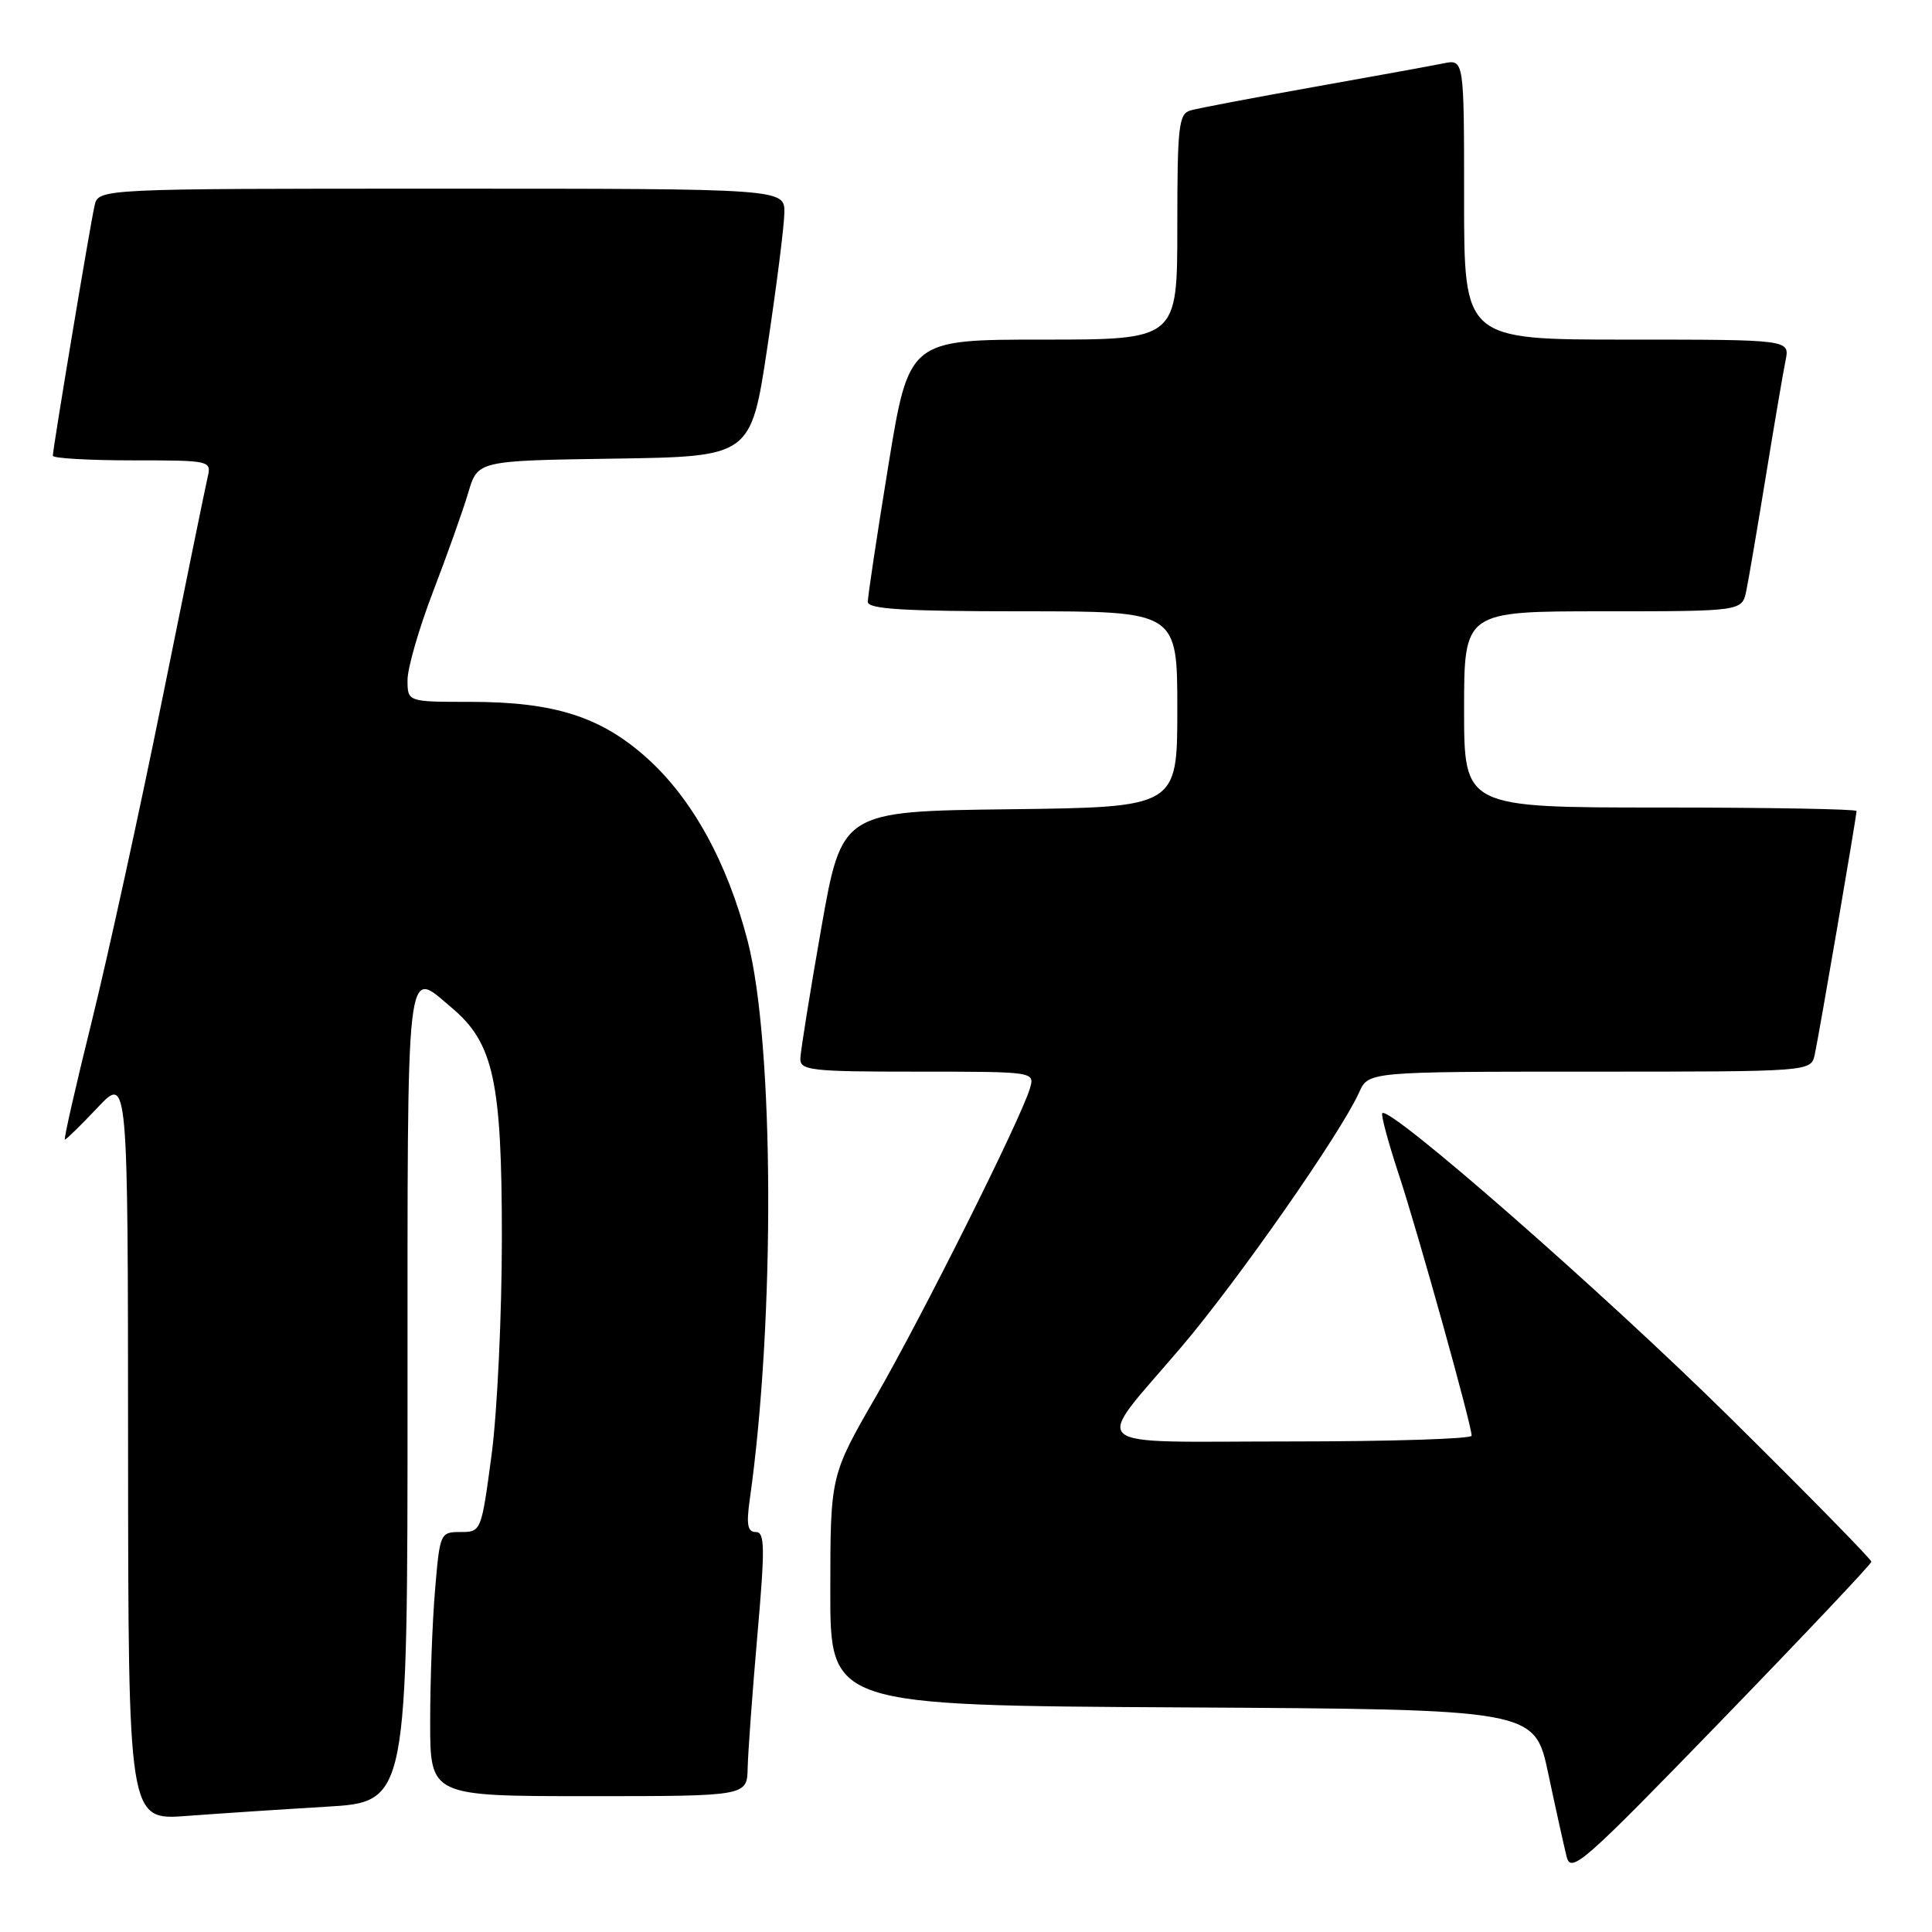 <?xml version="1.0" encoding="UTF-8" standalone="no"?>
<!DOCTYPE svg PUBLIC "-//W3C//DTD SVG 1.1//EN" "http://www.w3.org/Graphics/SVG/1.1/DTD/svg11.dtd" >
<svg xmlns="http://www.w3.org/2000/svg" xmlns:xlink="http://www.w3.org/1999/xlink" version="1.1" viewBox="0 0 256 256">
 <g >
 <path fill="currentColor"
d=" M 247.97 206.94 C 247.99 206.64 239.56 198.05 229.25 187.86 C 212.62 171.42 184.16 146.50 183.16 147.50 C 182.96 147.71 183.95 151.39 185.37 155.69 C 187.95 163.54 195.00 188.82 195.00 190.24 C 195.00 190.66 184.18 191.00 170.96 191.00 C 143.08 191.00 144.70 192.40 156.52 178.50 C 164.04 169.66 177.65 150.17 180.09 144.75 C 181.32 142.00 181.32 142.00 210.64 142.00 C 239.96 142.00 239.96 142.00 240.46 139.75 C 241.01 137.25 246.00 108.18 246.00 107.46 C 246.00 107.21 234.30 107.00 220.00 107.00 C 194.00 107.00 194.00 107.00 194.00 94.00 C 194.00 81.00 194.00 81.00 212.42 81.00 C 230.84 81.00 230.84 81.00 231.40 78.25 C 231.71 76.74 232.88 69.88 234.00 63.00 C 235.12 56.12 236.29 49.26 236.60 47.75 C 237.16 45.00 237.16 45.00 215.58 45.00 C 194.00 45.00 194.00 45.00 194.00 26.42 C 194.00 7.84 194.00 7.84 191.25 8.40 C 189.74 8.71 181.97 10.12 174.00 11.54 C 166.03 12.96 158.71 14.35 157.75 14.63 C 156.18 15.08 156.00 16.71 156.00 30.07 C 156.00 45.00 156.00 45.00 138.21 45.00 C 120.43 45.00 120.43 45.00 117.70 61.75 C 116.20 70.96 114.98 79.06 114.99 79.75 C 115.00 80.71 119.77 81.00 135.50 81.00 C 156.00 81.00 156.00 81.00 156.00 93.98 C 156.00 106.96 156.00 106.96 133.77 107.23 C 111.55 107.50 111.55 107.50 108.82 123.00 C 107.32 131.53 106.08 139.29 106.05 140.25 C 106.00 141.84 107.39 142.00 121.57 142.00 C 137.13 142.00 137.13 142.00 136.46 144.25 C 135.22 148.37 122.23 174.35 116.09 185.00 C 110.03 195.50 110.03 195.50 110.02 210.74 C 110.00 225.98 110.00 225.98 156.67 226.24 C 203.35 226.50 203.35 226.50 205.15 235.00 C 206.14 239.68 207.24 244.62 207.58 246.00 C 208.15 248.31 209.74 246.91 228.07 228.00 C 239.00 216.72 247.95 207.25 247.97 206.94 Z  M 43.25 239.40 C 54.00 238.76 54.00 238.76 54.00 184.88 C 54.00 125.80 53.71 128.36 59.85 133.53 C 65.40 138.20 66.50 143.23 66.50 164.00 C 66.50 174.18 65.89 187.11 65.14 192.75 C 63.78 202.93 63.76 203.00 61.03 203.00 C 58.34 203.00 58.28 203.13 57.65 210.65 C 57.29 214.86 57.00 222.73 57.00 228.15 C 57.00 238.00 57.00 238.00 78.00 238.00 C 99.00 238.00 99.00 238.00 99.07 234.25 C 99.12 232.19 99.69 224.31 100.35 216.75 C 101.38 205.02 101.35 203.00 100.15 203.00 C 99.06 203.00 98.88 202.03 99.34 198.75 C 102.72 174.92 102.59 138.31 99.07 124.69 C 96.38 114.29 91.74 105.85 85.73 100.45 C 79.63 94.97 73.45 93.00 62.32 93.00 C 54.00 93.00 54.00 93.00 54.00 90.10 C 54.00 88.51 55.53 83.22 57.40 78.35 C 59.27 73.48 61.36 67.60 62.05 65.27 C 63.30 61.04 63.30 61.04 81.40 60.77 C 99.50 60.50 99.50 60.50 101.68 46.00 C 102.88 38.02 103.90 30.04 103.93 28.25 C 104.00 25.00 104.00 25.00 58.52 25.00 C 13.04 25.00 13.04 25.00 12.53 27.25 C 11.94 29.83 7.00 59.46 7.00 60.39 C 7.00 60.72 11.73 61.00 17.52 61.00 C 27.92 61.00 28.03 61.03 27.51 63.25 C 27.22 64.49 24.53 77.65 21.53 92.50 C 18.53 107.35 14.32 126.59 12.18 135.25 C 10.03 143.91 8.42 151.00 8.60 151.00 C 8.78 151.00 10.73 149.09 12.94 146.75 C 16.95 142.50 16.95 142.50 16.97 191.85 C 17.00 241.21 17.00 241.21 24.75 240.62 C 29.01 240.30 37.34 239.75 43.25 239.40 Z "/>
</g>
</svg>